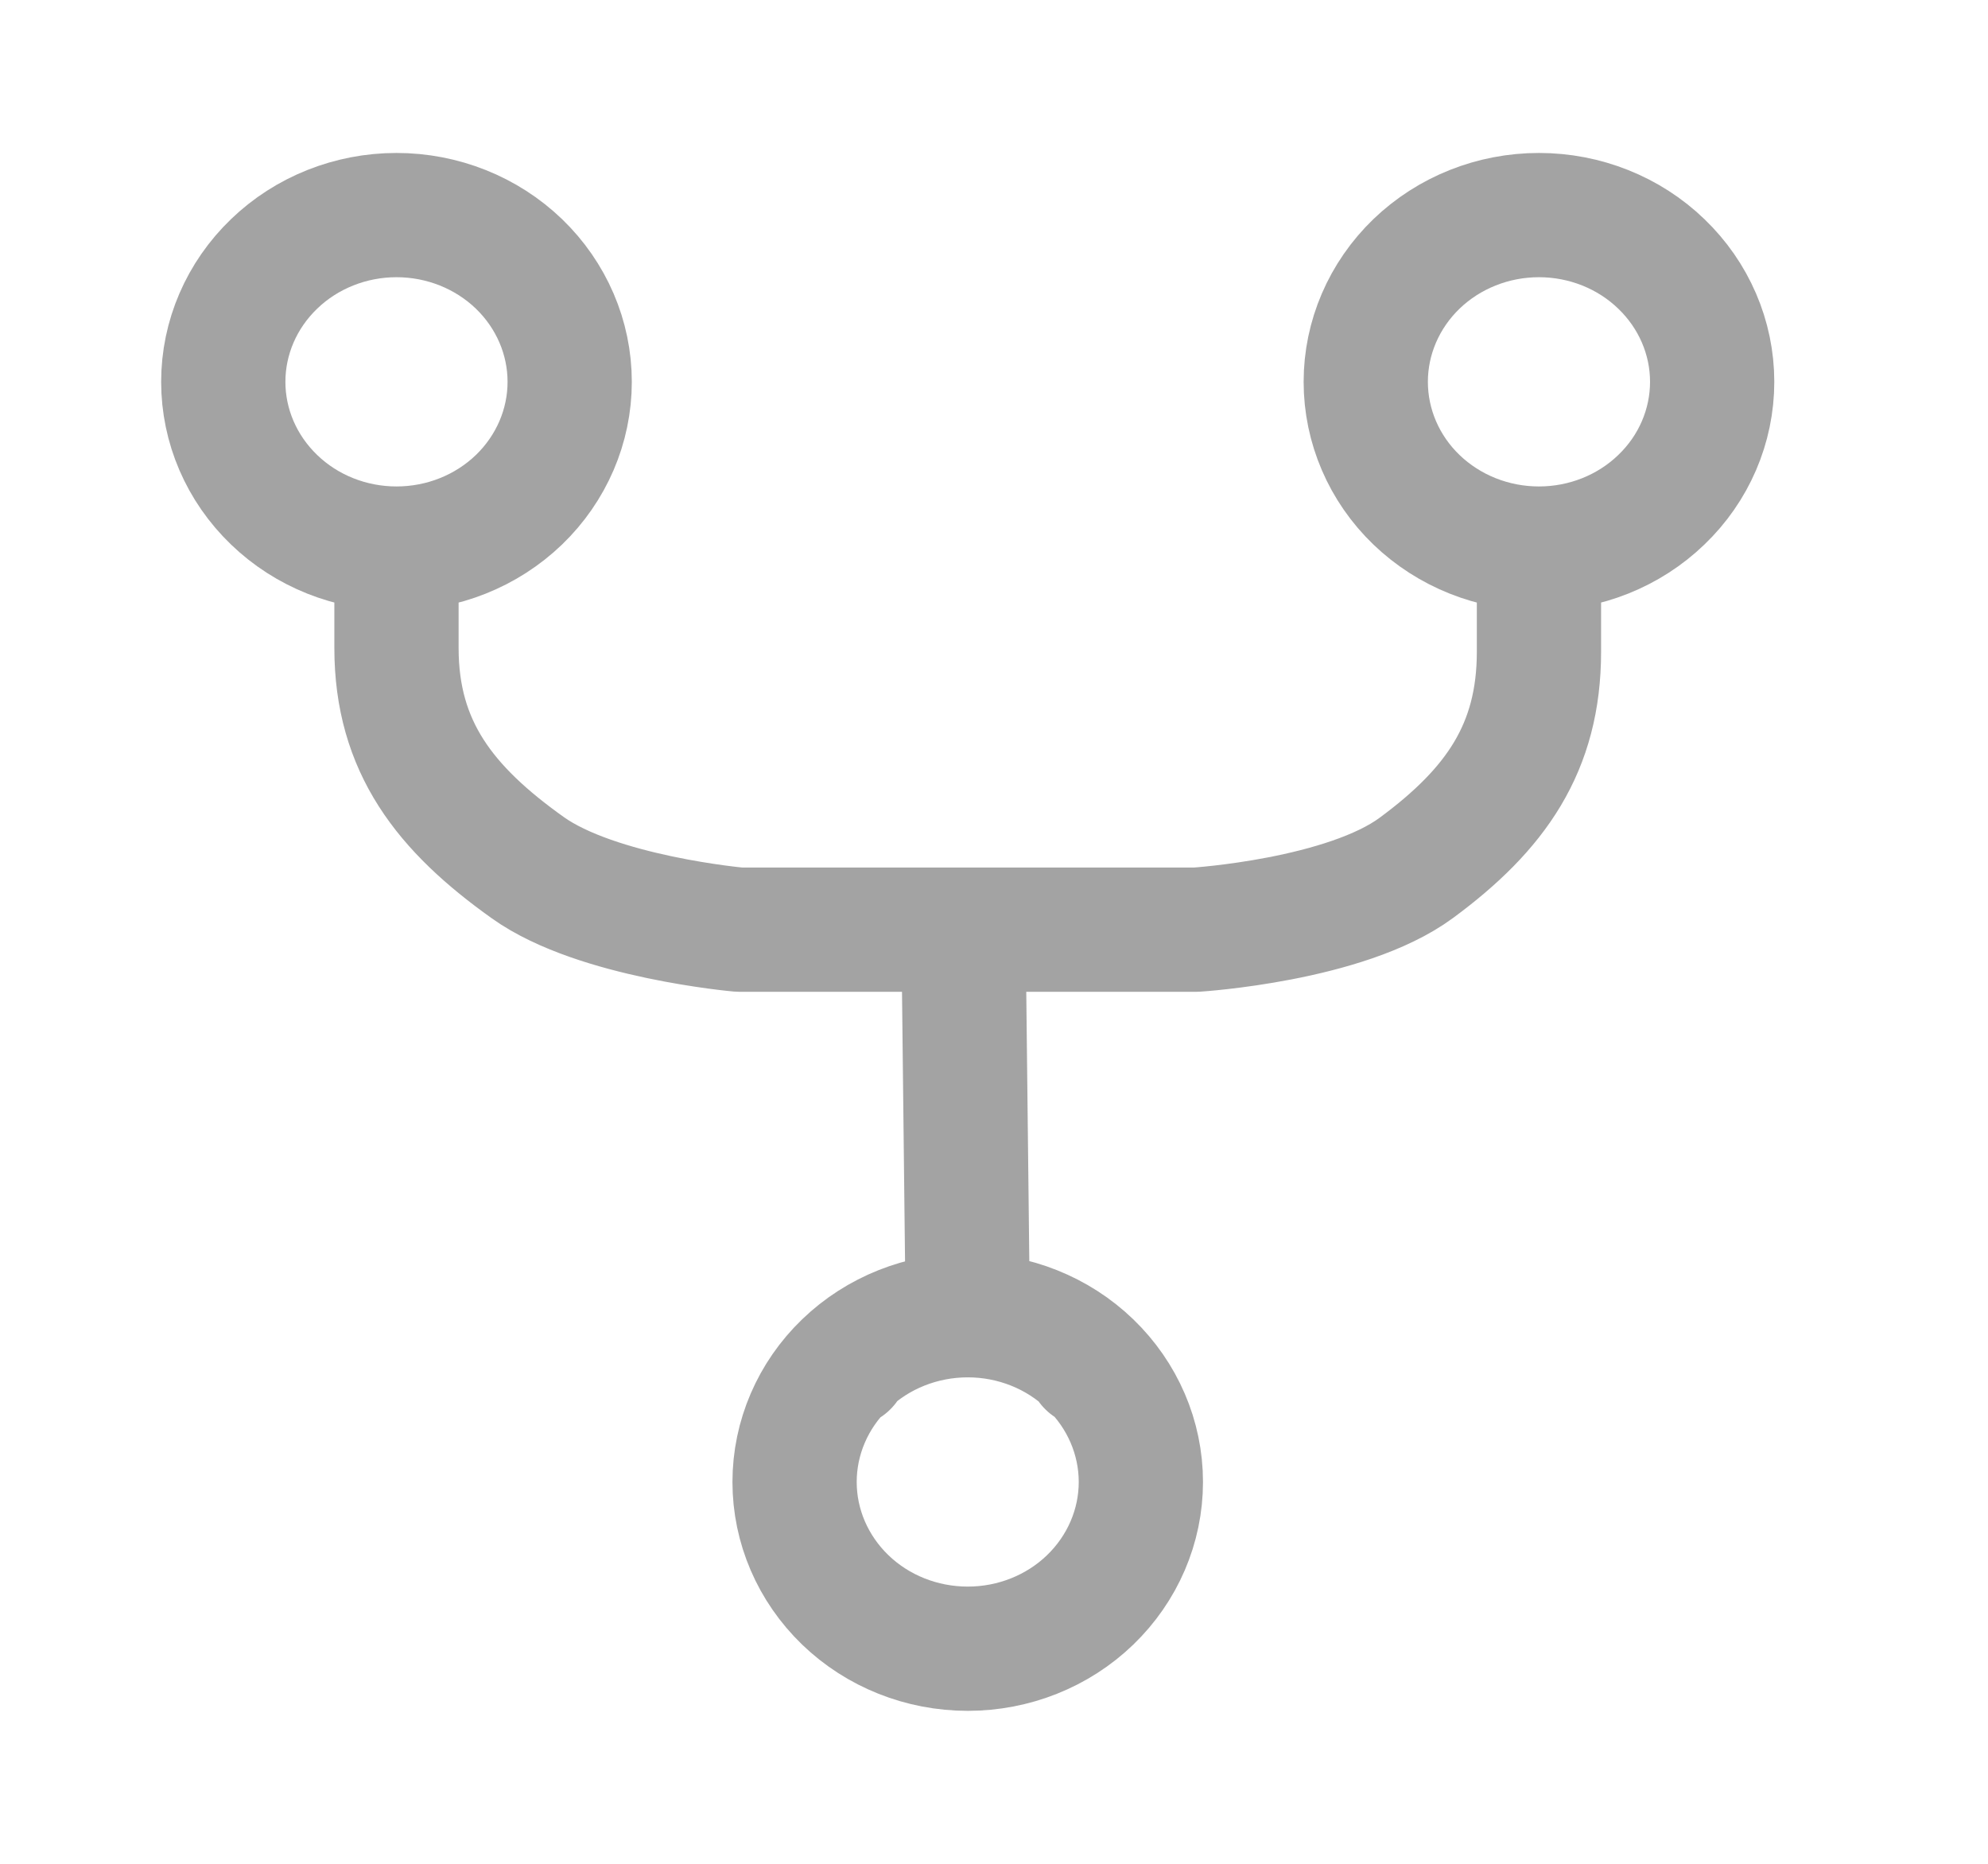 <svg width="16" height="15" viewBox="0 0 16 15" fill="none" xmlns="http://www.w3.org/2000/svg">
<path d="M6.803 10.978L6.813 10.988M6.803 10.978C6.542 11.229 6.395 11.571 6.395 11.927C6.395 12.283 6.542 12.624 6.803 12.876C7.064 13.128 7.419 13.269 7.789 13.269C8.158 13.269 8.513 13.128 8.774 12.876C9.035 12.624 9.182 12.283 9.182 11.927C9.182 11.571 9.035 11.23 8.774 10.978M6.803 10.978C7.064 10.726 7.419 10.585 7.789 10.585M8.774 10.978L8.765 10.987M8.774 10.978C8.513 10.726 8.158 10.585 7.789 10.585M7.789 10.585L7.754 7.482M12.386 4.415C12.016 4.415 11.662 4.274 11.4 4.022C11.139 3.771 10.992 3.429 10.992 3.073C10.992 2.717 11.139 2.376 11.4 2.124C11.662 1.872 12.016 1.731 12.386 1.731C12.755 1.731 13.11 1.872 13.371 2.124C13.633 2.376 13.78 2.717 13.78 3.073C13.78 3.429 13.633 3.771 13.371 4.022C13.11 4.274 12.755 4.415 12.386 4.415ZM12.386 4.415C12.386 4.415 12.386 4.921 12.386 5.245C12.386 6.019 12.038 6.513 11.4 6.984C10.829 7.406 9.628 7.482 9.628 7.482H7.754M3.191 4.415C2.822 4.415 2.467 4.274 2.206 4.022C1.944 3.77 1.797 3.429 1.797 3.073C1.797 2.717 1.944 2.376 2.206 2.124C2.467 1.872 2.822 1.731 3.191 1.731C3.561 1.731 3.915 1.872 4.177 2.124C4.438 2.376 4.585 2.717 4.585 3.073C4.585 3.429 4.438 3.77 4.177 4.022C3.915 4.274 3.561 4.415 3.191 4.415ZM3.191 4.415C3.191 4.415 3.191 4.892 3.191 5.215C3.191 6.012 3.583 6.51 4.249 6.984C4.806 7.381 5.949 7.482 5.949 7.482H7.754" stroke="#A3A3A3" stroke-linecap="round" stroke-linejoin="round"/>
</svg>

